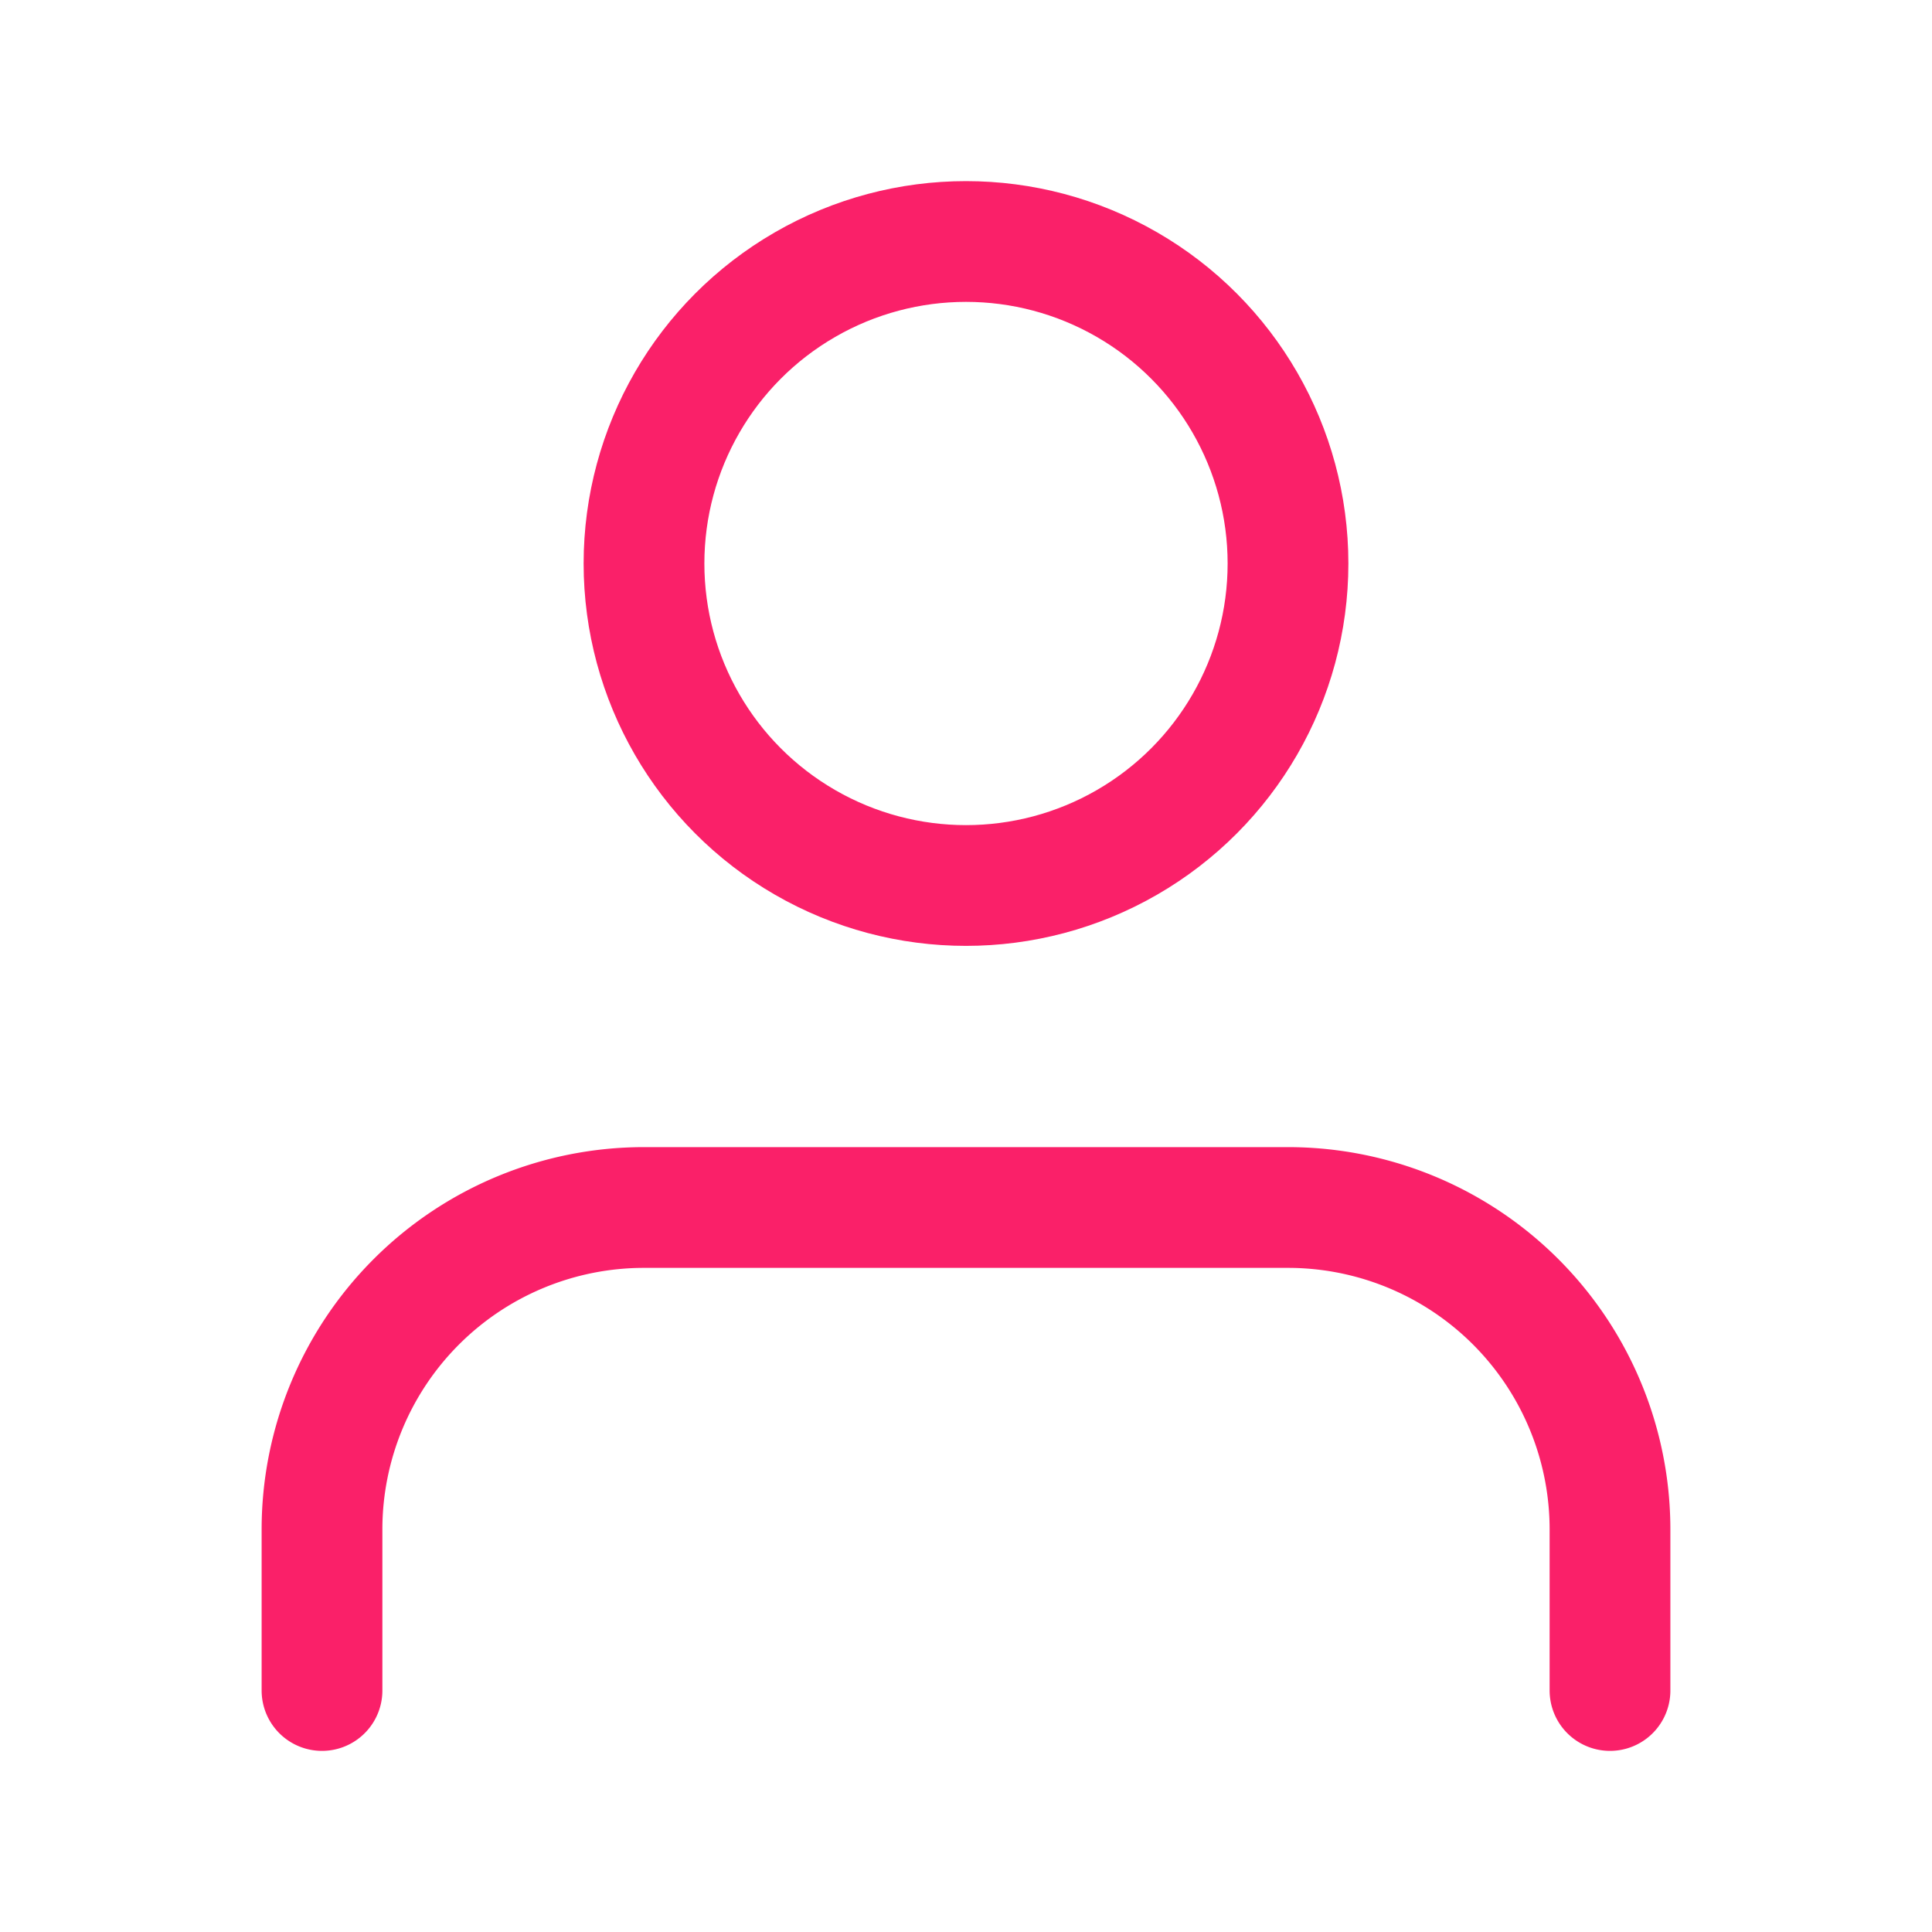 <svg xmlns="http://www.w3.org/2000/svg" width="24" height="24" viewBox="0 0 24 24" fill="none" stroke="#fa2069" stroke-width="1.5" stroke-linecap="round" stroke-linejoin="round" class="feather feather-user"><path d="M20 21v-2a4 4 0 0 0-4-4H8a4 4 0 0 0-4 4v2"></path><circle cx="12" cy="7" r="4"></circle></svg>